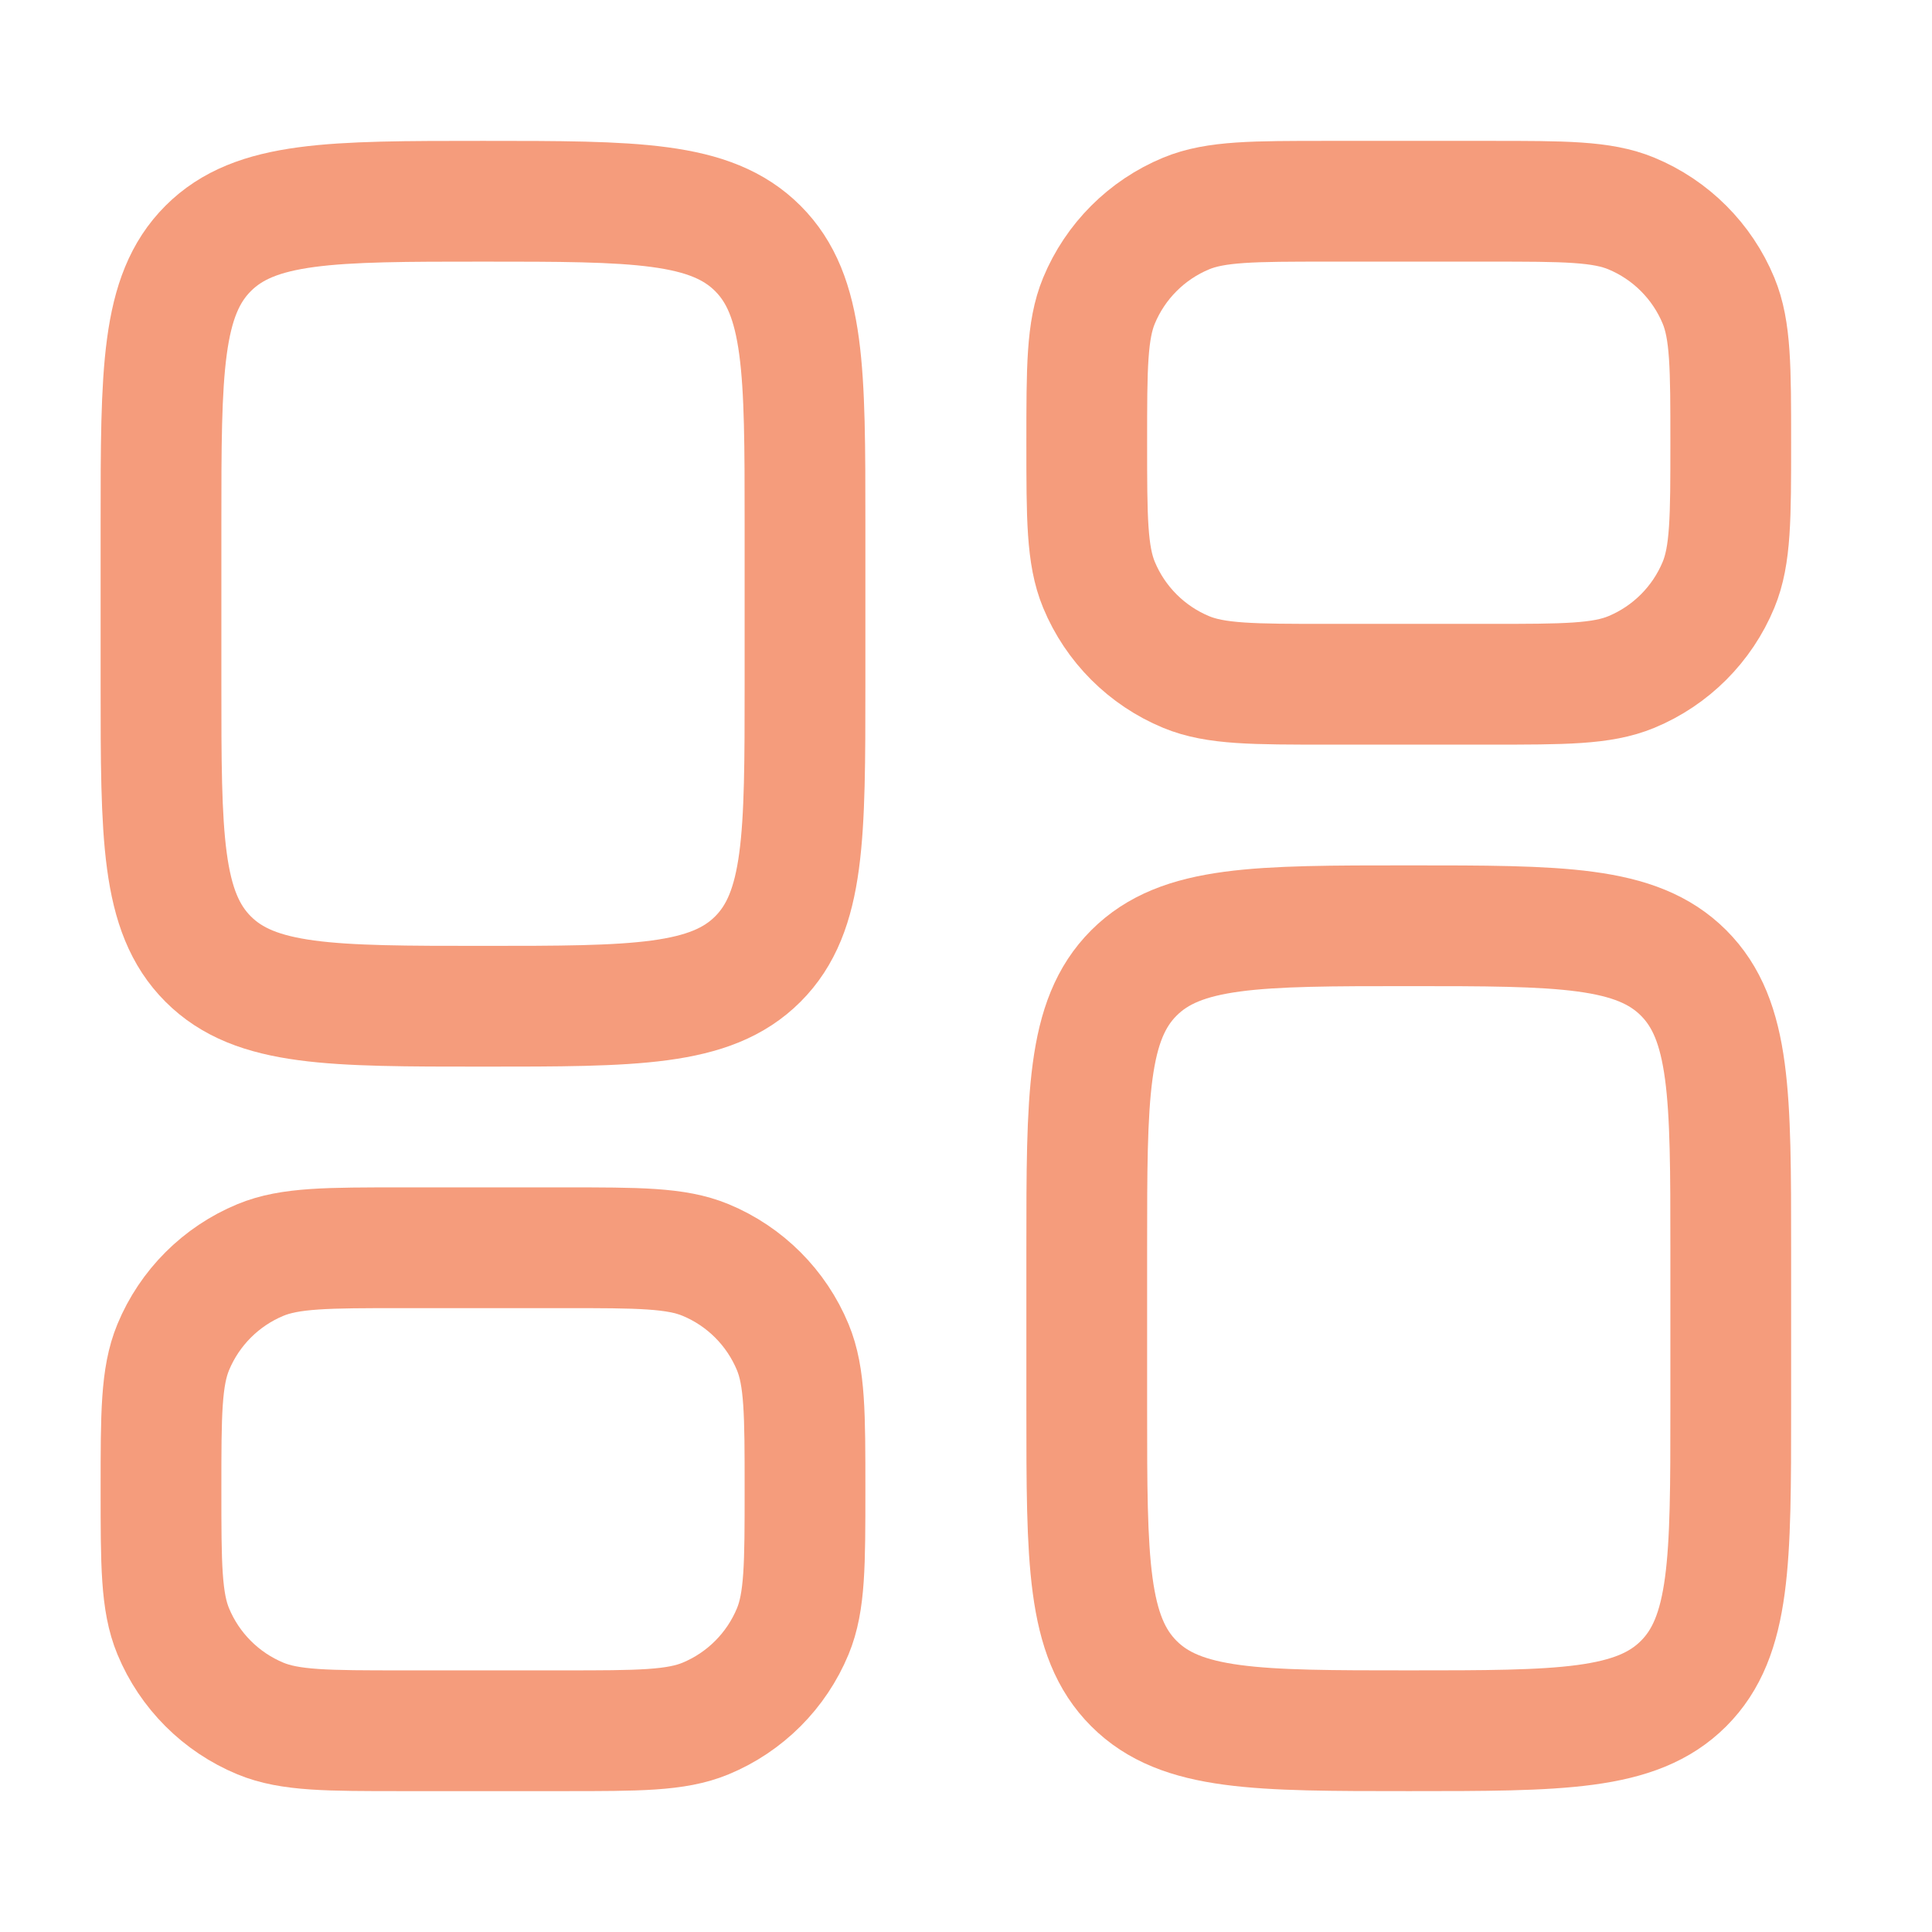 <svg width="24" height="24" viewBox="0 0 24 24" fill="none" xmlns="http://www.w3.org/2000/svg">
	<path d="M13.5 15.5C13.5 13.614 13.5 12.672 14.086 12.086C14.672 11.5 15.614 11.5 17.5 11.5C19.386 11.5 20.328 11.5 20.914 12.086C21.5 12.672 21.5 13.614 21.5 15.5V17.5C21.5 19.386 21.5 20.328 20.914 20.914C20.328 21.5 19.386 21.5 17.5 21.5C15.614 21.5 14.672 21.5 14.086 20.914C13.5 20.328 13.5 19.386 13.5 17.5V15.5Z" stroke="#F59C7C" stroke-width="1.5"/>
	<path d="M2 8.5C2 10.386 2 11.328 2.586 11.914C3.172 12.5 4.114 12.5 6 12.5C7.886 12.5 8.828 12.5 9.414 11.914C10 11.328 10 10.386 10 8.5V6.5C10 4.614 10 3.672 9.414 3.086C8.828 2.5 7.886 2.5 6 2.5C4.114 2.5 3.172 2.5 2.586 3.086C2 3.672 2 4.614 2 6.5V8.5Z" stroke="#F59C7C" stroke-width="1.5"/>
	<path d="M13.5 5.5C13.5 4.568 13.5 4.102 13.652 3.735C13.855 3.245 14.245 2.855 14.735 2.652C15.102 2.5 15.568 2.5 16.5 2.5H18.5C19.432 2.5 19.898 2.5 20.265 2.652C20.755 2.855 21.145 3.245 21.348 3.735C21.5 4.102 21.5 4.568 21.5 5.5C21.5 6.432 21.5 6.898 21.348 7.265C21.145 7.755 20.755 8.145 20.265 8.348C19.898 8.5 19.432 8.5 18.5 8.5H16.5C15.568 8.5 15.102 8.5 14.735 8.348C14.245 8.145 13.855 7.755 13.652 7.265C13.5 6.898 13.5 6.432 13.5 5.5Z" stroke="#F59C7C" stroke-width="1.5"/>
	<path d="M2 18.5C2 19.432 2 19.898 2.152 20.265C2.355 20.755 2.745 21.145 3.235 21.348C3.602 21.5 4.068 21.5 5 21.5H7C7.932 21.5 8.398 21.5 8.765 21.348C9.255 21.145 9.645 20.755 9.848 20.265C10 19.898 10 19.432 10 18.5C10 17.568 10 17.102 9.848 16.735C9.645 16.245 9.255 15.855 8.765 15.652C8.398 15.5 7.932 15.5 7 15.5H5C4.068 15.5 3.602 15.5 3.235 15.652C2.745 15.855 2.355 16.245 2.152 16.735C2 17.102 2 17.568 2 18.5Z" stroke="#F59C7C" stroke-width="1.5"/>
</svg>
